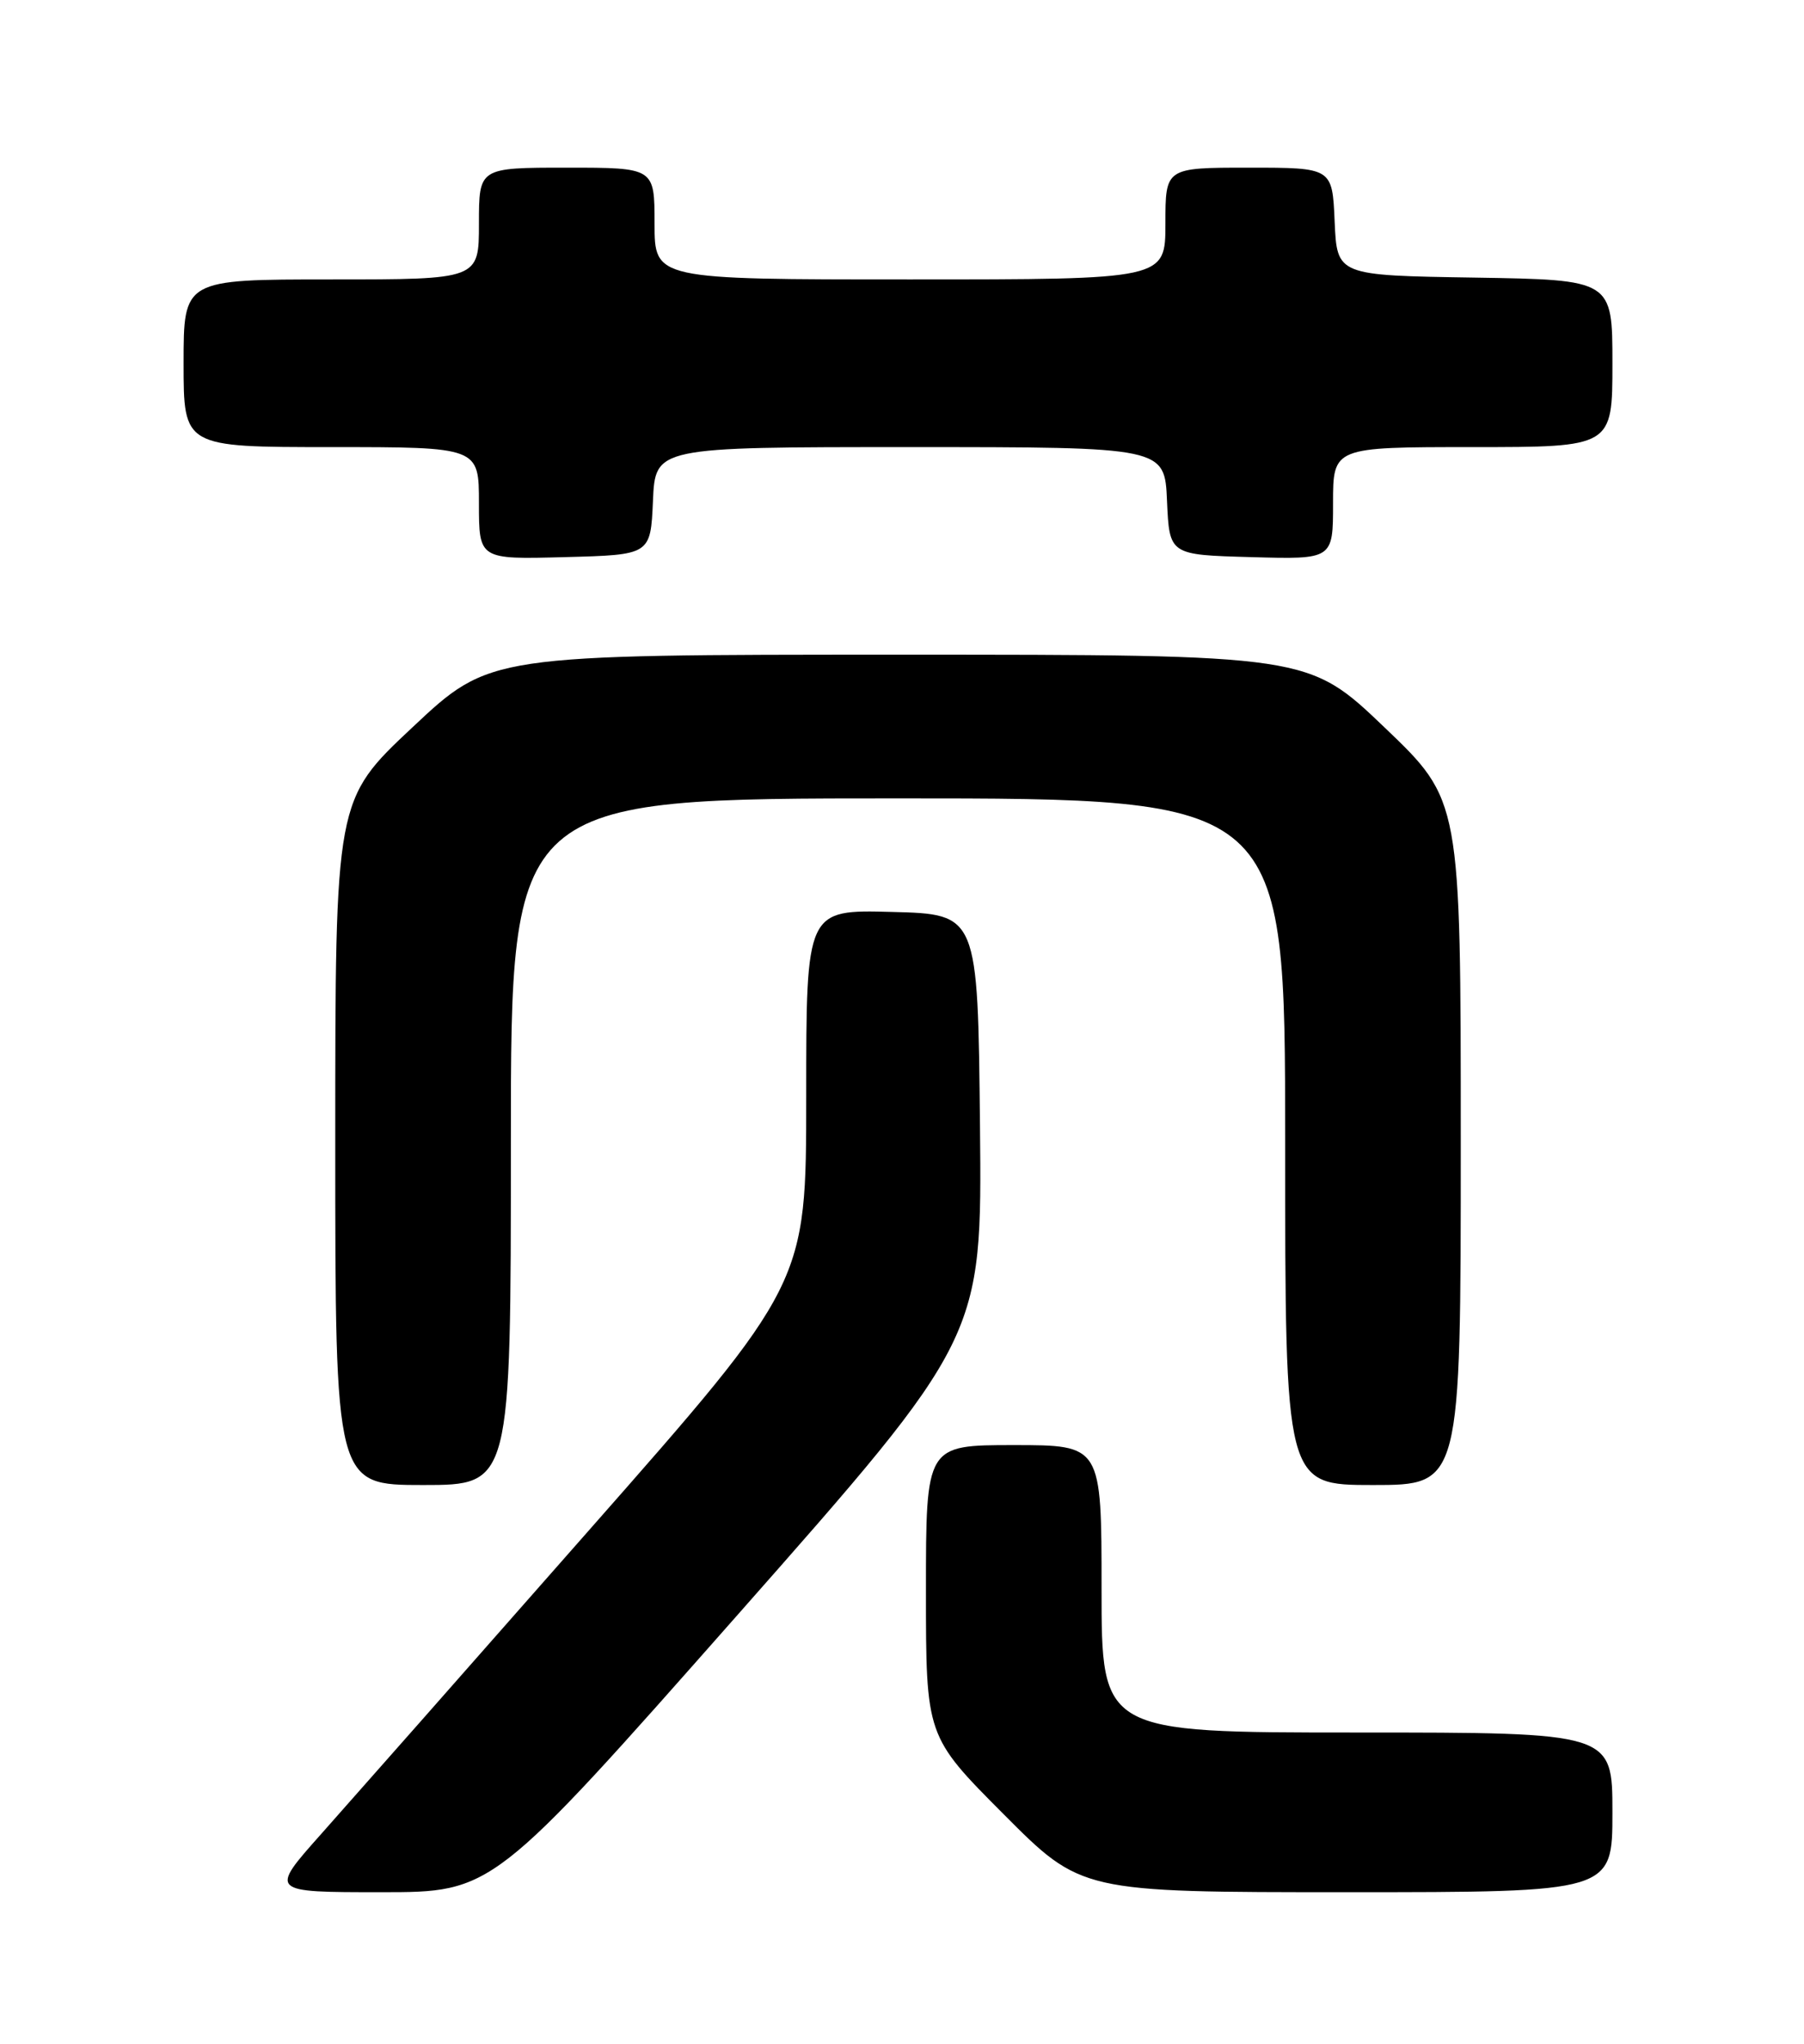 <?xml version="1.0" encoding="UTF-8" standalone="no"?>
<!DOCTYPE svg PUBLIC "-//W3C//DTD SVG 1.1//EN" "http://www.w3.org/Graphics/SVG/1.1/DTD/svg11.dtd" >
<svg xmlns="http://www.w3.org/2000/svg" xmlns:xlink="http://www.w3.org/1999/xlink" version="1.1" viewBox="0 0 226 256">
 <g >
 <path fill="currentColor"
d=" M 92.38 202.29 C 123.03 167.57 123.03 167.57 122.77 141.04 C 122.50 114.50 122.50 114.50 111.75 114.22 C 101.00 113.93 101.00 113.93 101.00 137.35 C 101.00 160.77 101.00 160.77 73.82 191.63 C 58.88 208.61 43.75 225.76 40.20 229.75 C 33.75 237.00 33.75 237.00 47.74 237.00 C 61.73 237.00 61.73 237.00 92.38 202.29 Z  M 202.00 227.00 C 202.00 217.00 202.00 217.00 170.00 217.00 C 138.00 217.00 138.00 217.00 138.00 199.00 C 138.00 181.00 138.00 181.00 127.00 181.00 C 116.00 181.00 116.00 181.00 116.00 199.23 C 116.00 217.46 116.00 217.46 125.73 227.23 C 135.46 237.00 135.46 237.00 168.73 237.00 C 202.00 237.00 202.00 237.00 202.00 227.00 Z  M 64.00 143.00 C 64.00 100.00 64.00 100.00 112.50 100.00 C 161.00 100.00 161.00 100.00 161.00 143.00 C 161.00 186.00 161.00 186.00 172.00 186.00 C 183.00 186.00 183.00 186.00 183.00 143.12 C 183.00 100.24 183.00 100.24 173.46 91.12 C 163.92 82.00 163.92 82.00 112.64 82.00 C 61.36 82.00 61.36 82.00 51.68 91.09 C 42.00 100.17 42.00 100.17 42.00 143.09 C 42.00 186.00 42.00 186.00 53.00 186.00 C 64.00 186.00 64.00 186.00 64.00 143.00 Z  M 81.80 62.75 C 82.09 56.00 82.09 56.00 114.00 56.00 C 145.91 56.00 145.91 56.00 146.20 62.75 C 146.50 69.50 146.50 69.50 156.75 69.78 C 167.00 70.07 167.00 70.07 167.00 63.03 C 167.00 56.00 167.00 56.00 184.50 56.00 C 202.00 56.00 202.00 56.00 202.00 45.52 C 202.00 35.05 202.00 35.05 184.75 34.77 C 167.50 34.50 167.50 34.50 167.20 27.75 C 166.91 21.00 166.91 21.00 156.45 21.00 C 146.00 21.00 146.00 21.00 146.00 28.00 C 146.00 35.00 146.00 35.00 114.00 35.00 C 82.00 35.00 82.00 35.00 82.00 28.00 C 82.00 21.00 82.00 21.00 71.00 21.00 C 60.00 21.00 60.00 21.00 60.00 28.00 C 60.00 35.00 60.00 35.00 41.50 35.00 C 23.00 35.00 23.00 35.00 23.00 45.50 C 23.00 56.00 23.00 56.00 41.50 56.00 C 60.00 56.00 60.00 56.00 60.00 63.03 C 60.00 70.07 60.00 70.07 70.75 69.78 C 81.50 69.50 81.50 69.50 81.80 62.75 Z "/>
</g>
</svg>